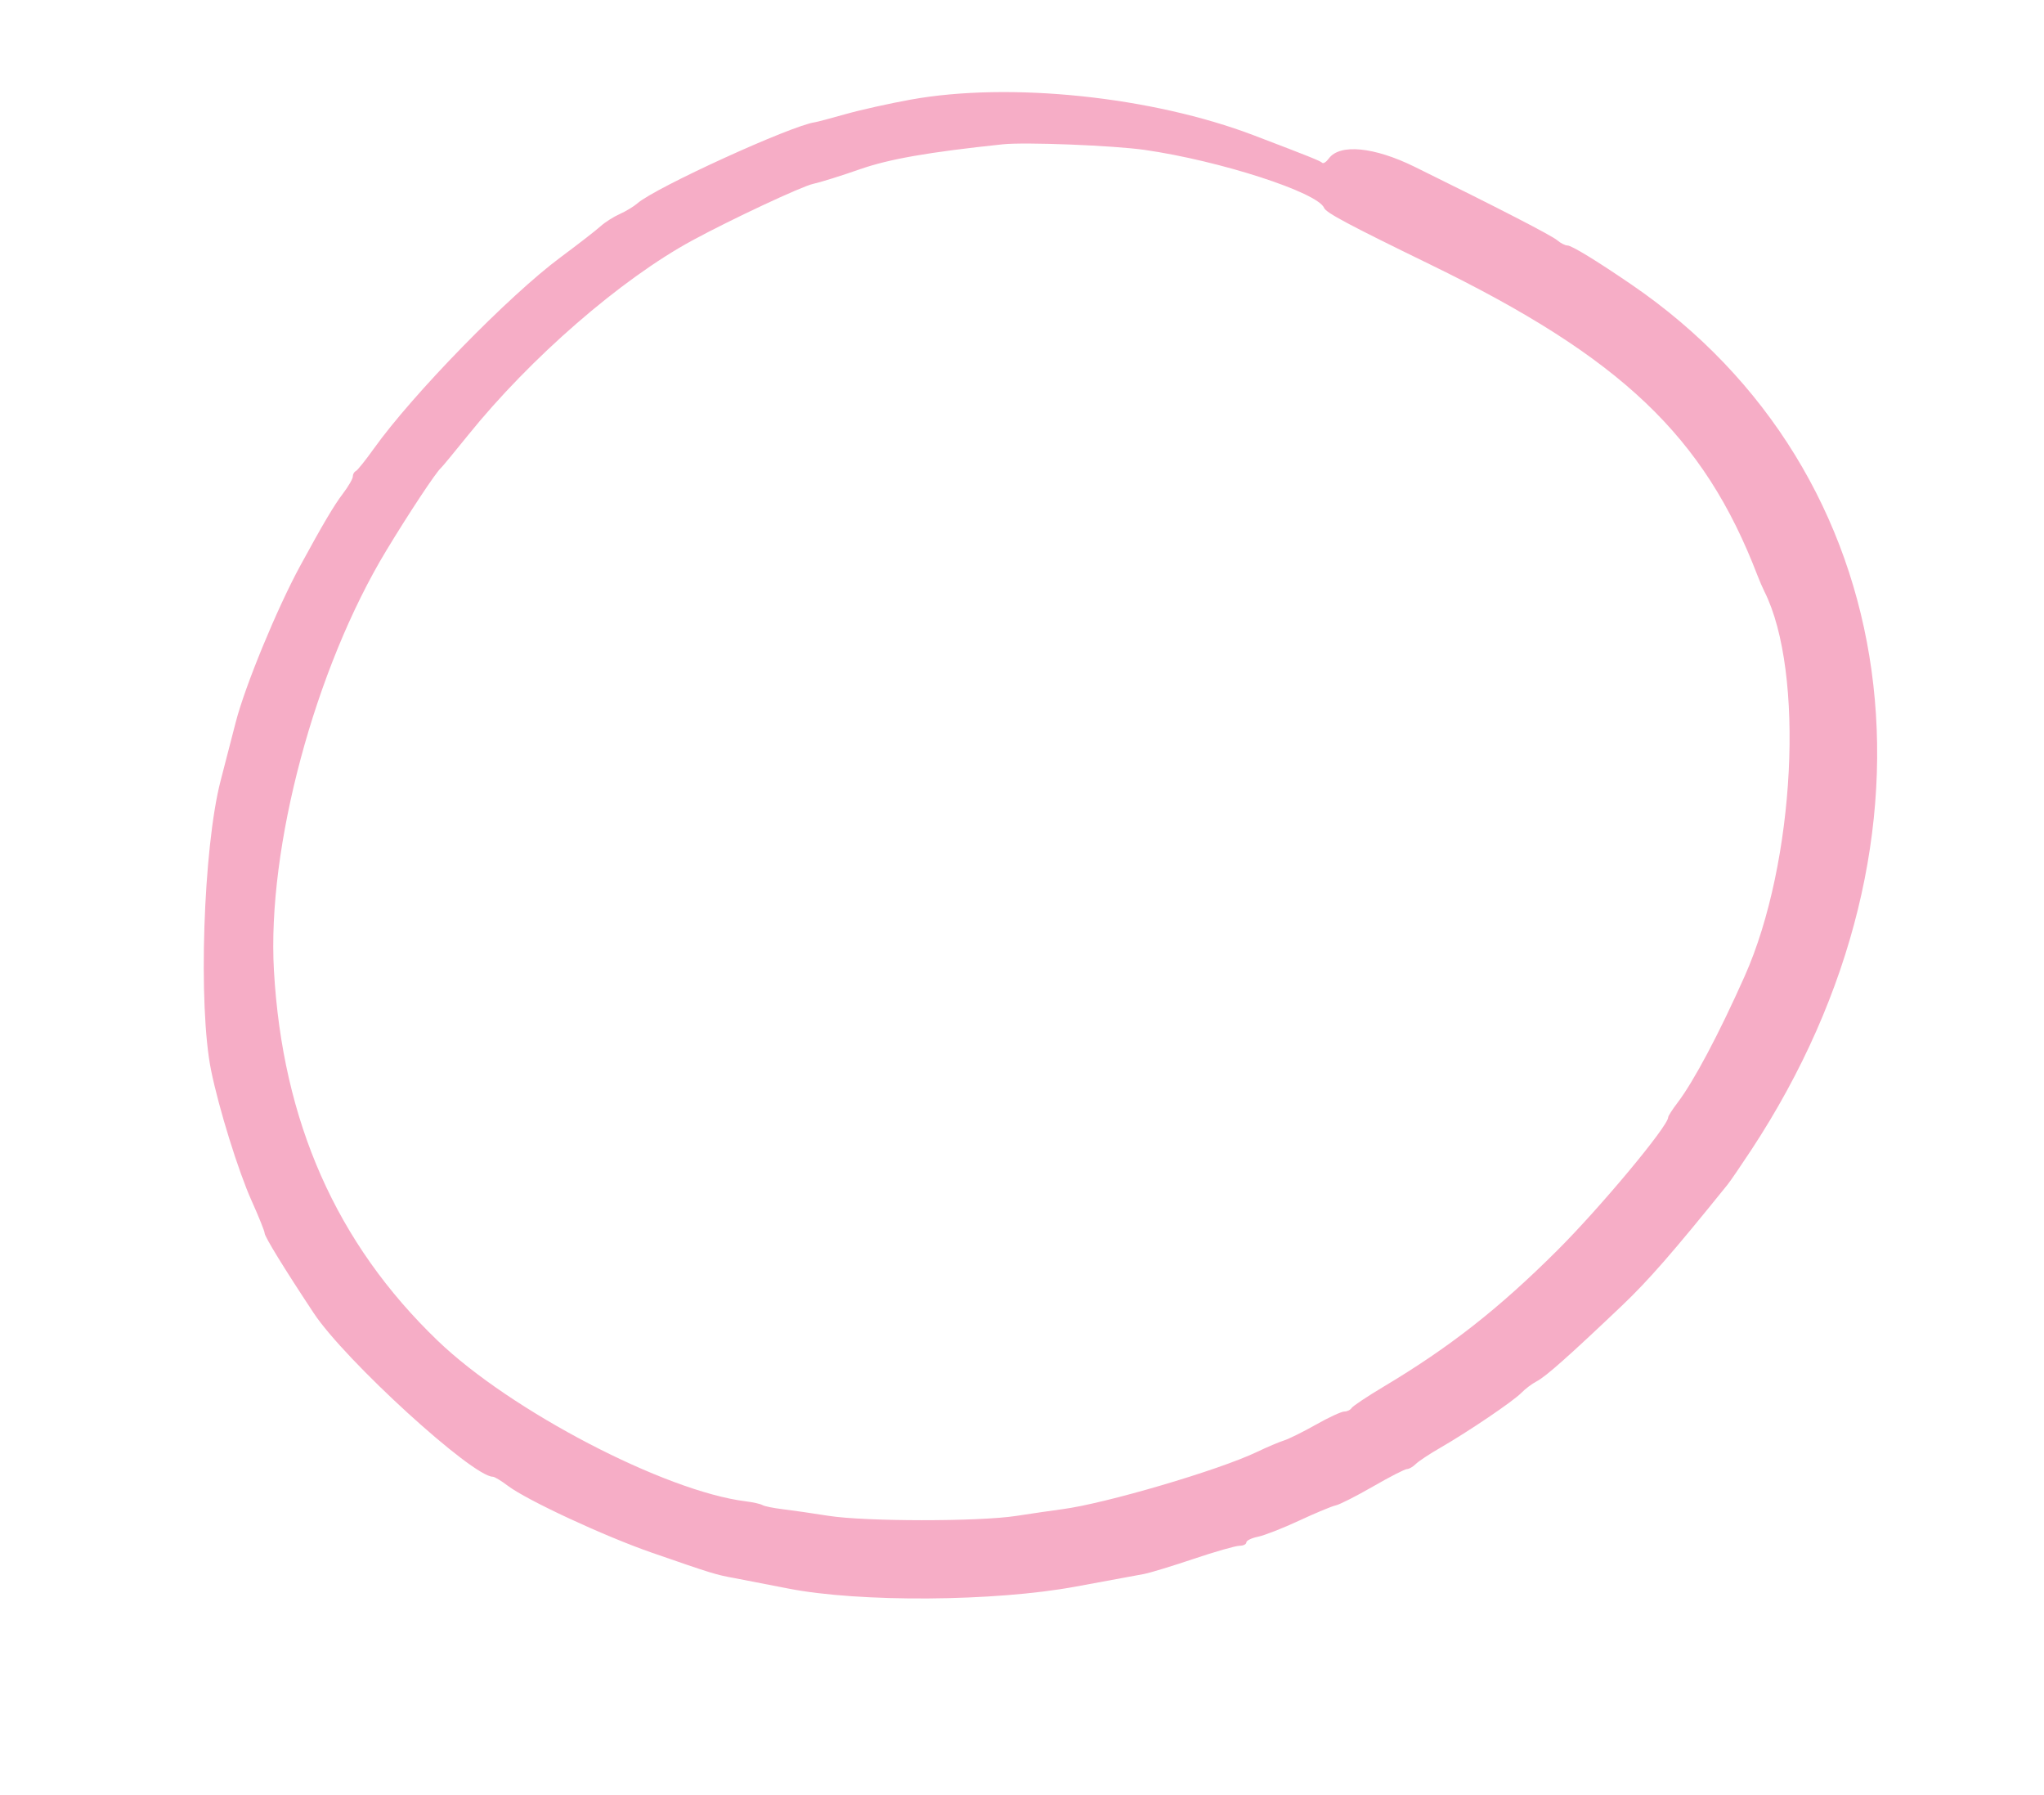 <svg id="svg" version="1.1" xmlns="http://www.w3.org/2000/svg" xmlns:xlink="http://www.w3.org/1999/xlink" width="400" height="351.22" viewBox="0, 0, 400,351.22"><g id="svgg"><path id="path0" d="M178.236 19.487 C 174.109 20.231,168.368 21.509,165.478 22.328 C 162.589 23.146,159.887 23.862,159.475 23.919 C 154.841 24.558,128.250 36.701,124.741 39.780 C 124.032 40.402,122.468 41.349,121.265 41.884 C 120.062 42.419,118.373 43.497,117.512 44.280 C 116.652 45.062,113.124 47.799,109.672 50.362 C 99.539 57.888,80.713 77.182,73.138 87.805 C 71.519 90.075,69.936 92.045,69.619 92.183 C 69.302 92.320,69.043 92.795,69.043 93.237 C 69.043 93.680,68.151 95.212,67.061 96.641 C 65.381 98.843,63.165 102.594,58.755 110.694 C 54.202 119.059,47.933 134.266,46.121 141.344 C 45.576 143.473,44.253 148.593,43.180 152.720 C 39.769 165.848,38.747 196.817,41.309 209.421 C 42.822 216.866,46.650 229.186,49.235 234.930 C 50.636 238.044,51.782 240.891,51.782 241.257 C 51.782 241.949,55.567 248.115,61.397 256.921 C 67.512 266.156,92.453 288.931,96.453 288.931 C 96.778 288.931,98.089 289.722,99.366 290.690 C 103.111 293.527,118.248 300.559,127.580 303.796 C 139.328 307.872,140.123 308.117,143.715 308.760 C 144.540 308.908,149.268 309.825,154.221 310.798 C 168.196 313.543,194.651 313.368,210.507 310.425 C 216.698 309.276,222.681 308.172,223.802 307.973 C 224.923 307.773,229.295 306.447,233.518 305.025 C 237.740 303.603,241.805 302.439,242.549 302.439 C 243.293 302.439,243.902 302.144,243.902 301.782 C 243.902 301.421,244.922 300.922,246.169 300.672 C 247.416 300.423,251.046 299.003,254.237 297.517 C 257.427 296.030,260.655 294.687,261.410 294.531 C 262.164 294.375,265.441 292.713,268.692 290.839 C 271.942 288.964,274.931 287.430,275.334 287.430 C 275.736 287.430,276.512 286.985,277.057 286.442 C 277.603 285.900,279.737 284.484,281.801 283.297 C 287.309 280.128,296.191 274.114,297.727 272.514 C 298.461 271.749,299.815 270.731,300.735 270.253 C 302.507 269.331,307.016 265.330,317.324 255.535 C 322.569 250.550,327.317 245.114,338.061 231.793 C 338.605 231.118,340.691 228.072,342.696 225.025 C 382.954 163.837,373.064 92.418,319.240 55.656 C 312.381 50.971,307.563 48.030,306.748 48.030 C 306.300 48.030,305.401 47.574,304.750 47.016 C 303.632 46.060,293.157 40.663,276.819 32.627 C 268.902 28.732,262.180 28.087,260.038 31.016 C 259.544 31.693,258.962 32.070,258.745 31.853 C 258.369 31.477,256.357 30.669,245.403 26.493 C 225.452 18.886,197.654 15.987,178.236 19.487 M224.015 29.332 C 238.684 31.434,257.880 37.641,259.125 40.685 C 259.510 41.628,263.898 43.967,279.925 51.771 C 317.277 69.959,333.468 85.341,343.920 112.570 C 344.316 113.602,344.922 115.007,345.267 115.692 C 353.224 131.501,351.321 168.785,341.424 190.994 C 336.376 202.322,331.444 211.611,328.266 215.777 C 327.269 217.084,326.454 218.357,326.454 218.606 C 326.454 220.322,313.172 236.256,304.736 244.662 C 293.303 256.054,283.683 263.598,270.737 271.327 C 267.542 273.235,264.736 275.106,264.502 275.485 C 264.268 275.863,263.622 276.173,263.067 276.173 C 262.512 276.173,260.017 277.326,257.523 278.736 C 255.028 280.146,252.210 281.542,251.259 281.838 C 250.309 282.134,247.933 283.142,245.980 284.078 C 238.538 287.644,216.316 294.180,207.880 295.284 C 206.023 295.527,201.970 296.117,198.874 296.595 C 191.546 297.727,169.294 297.712,162.101 296.572 C 159.006 296.080,154.989 295.501,153.175 295.284 C 151.362 295.067,149.578 294.704,149.211 294.477 C 148.843 294.250,147.366 293.919,145.928 293.740 C 130.144 291.782,99.967 276.055,85.681 262.340 C 65.842 243.295,55.286 219.446,53.606 189.869 C 52.239 165.812,61.600 130.855,75.611 107.692 C 80.013 100.415,85.341 92.367,86.292 91.557 C 86.535 91.351,88.910 88.480,91.569 85.178 C 103.778 70.022,121.475 54.650,135.460 47.054 C 142.966 42.976,156.869 36.465,159.099 35.983 C 160.544 35.670,164.650 34.389,168.224 33.135 C 173.985 31.114,181.687 29.767,196.248 28.234 C 200.620 27.773,217.908 28.457,224.015 29.332 " stroke="none" fill="#F6ADC6" fill-rule="evenodd"></path></g></svg>